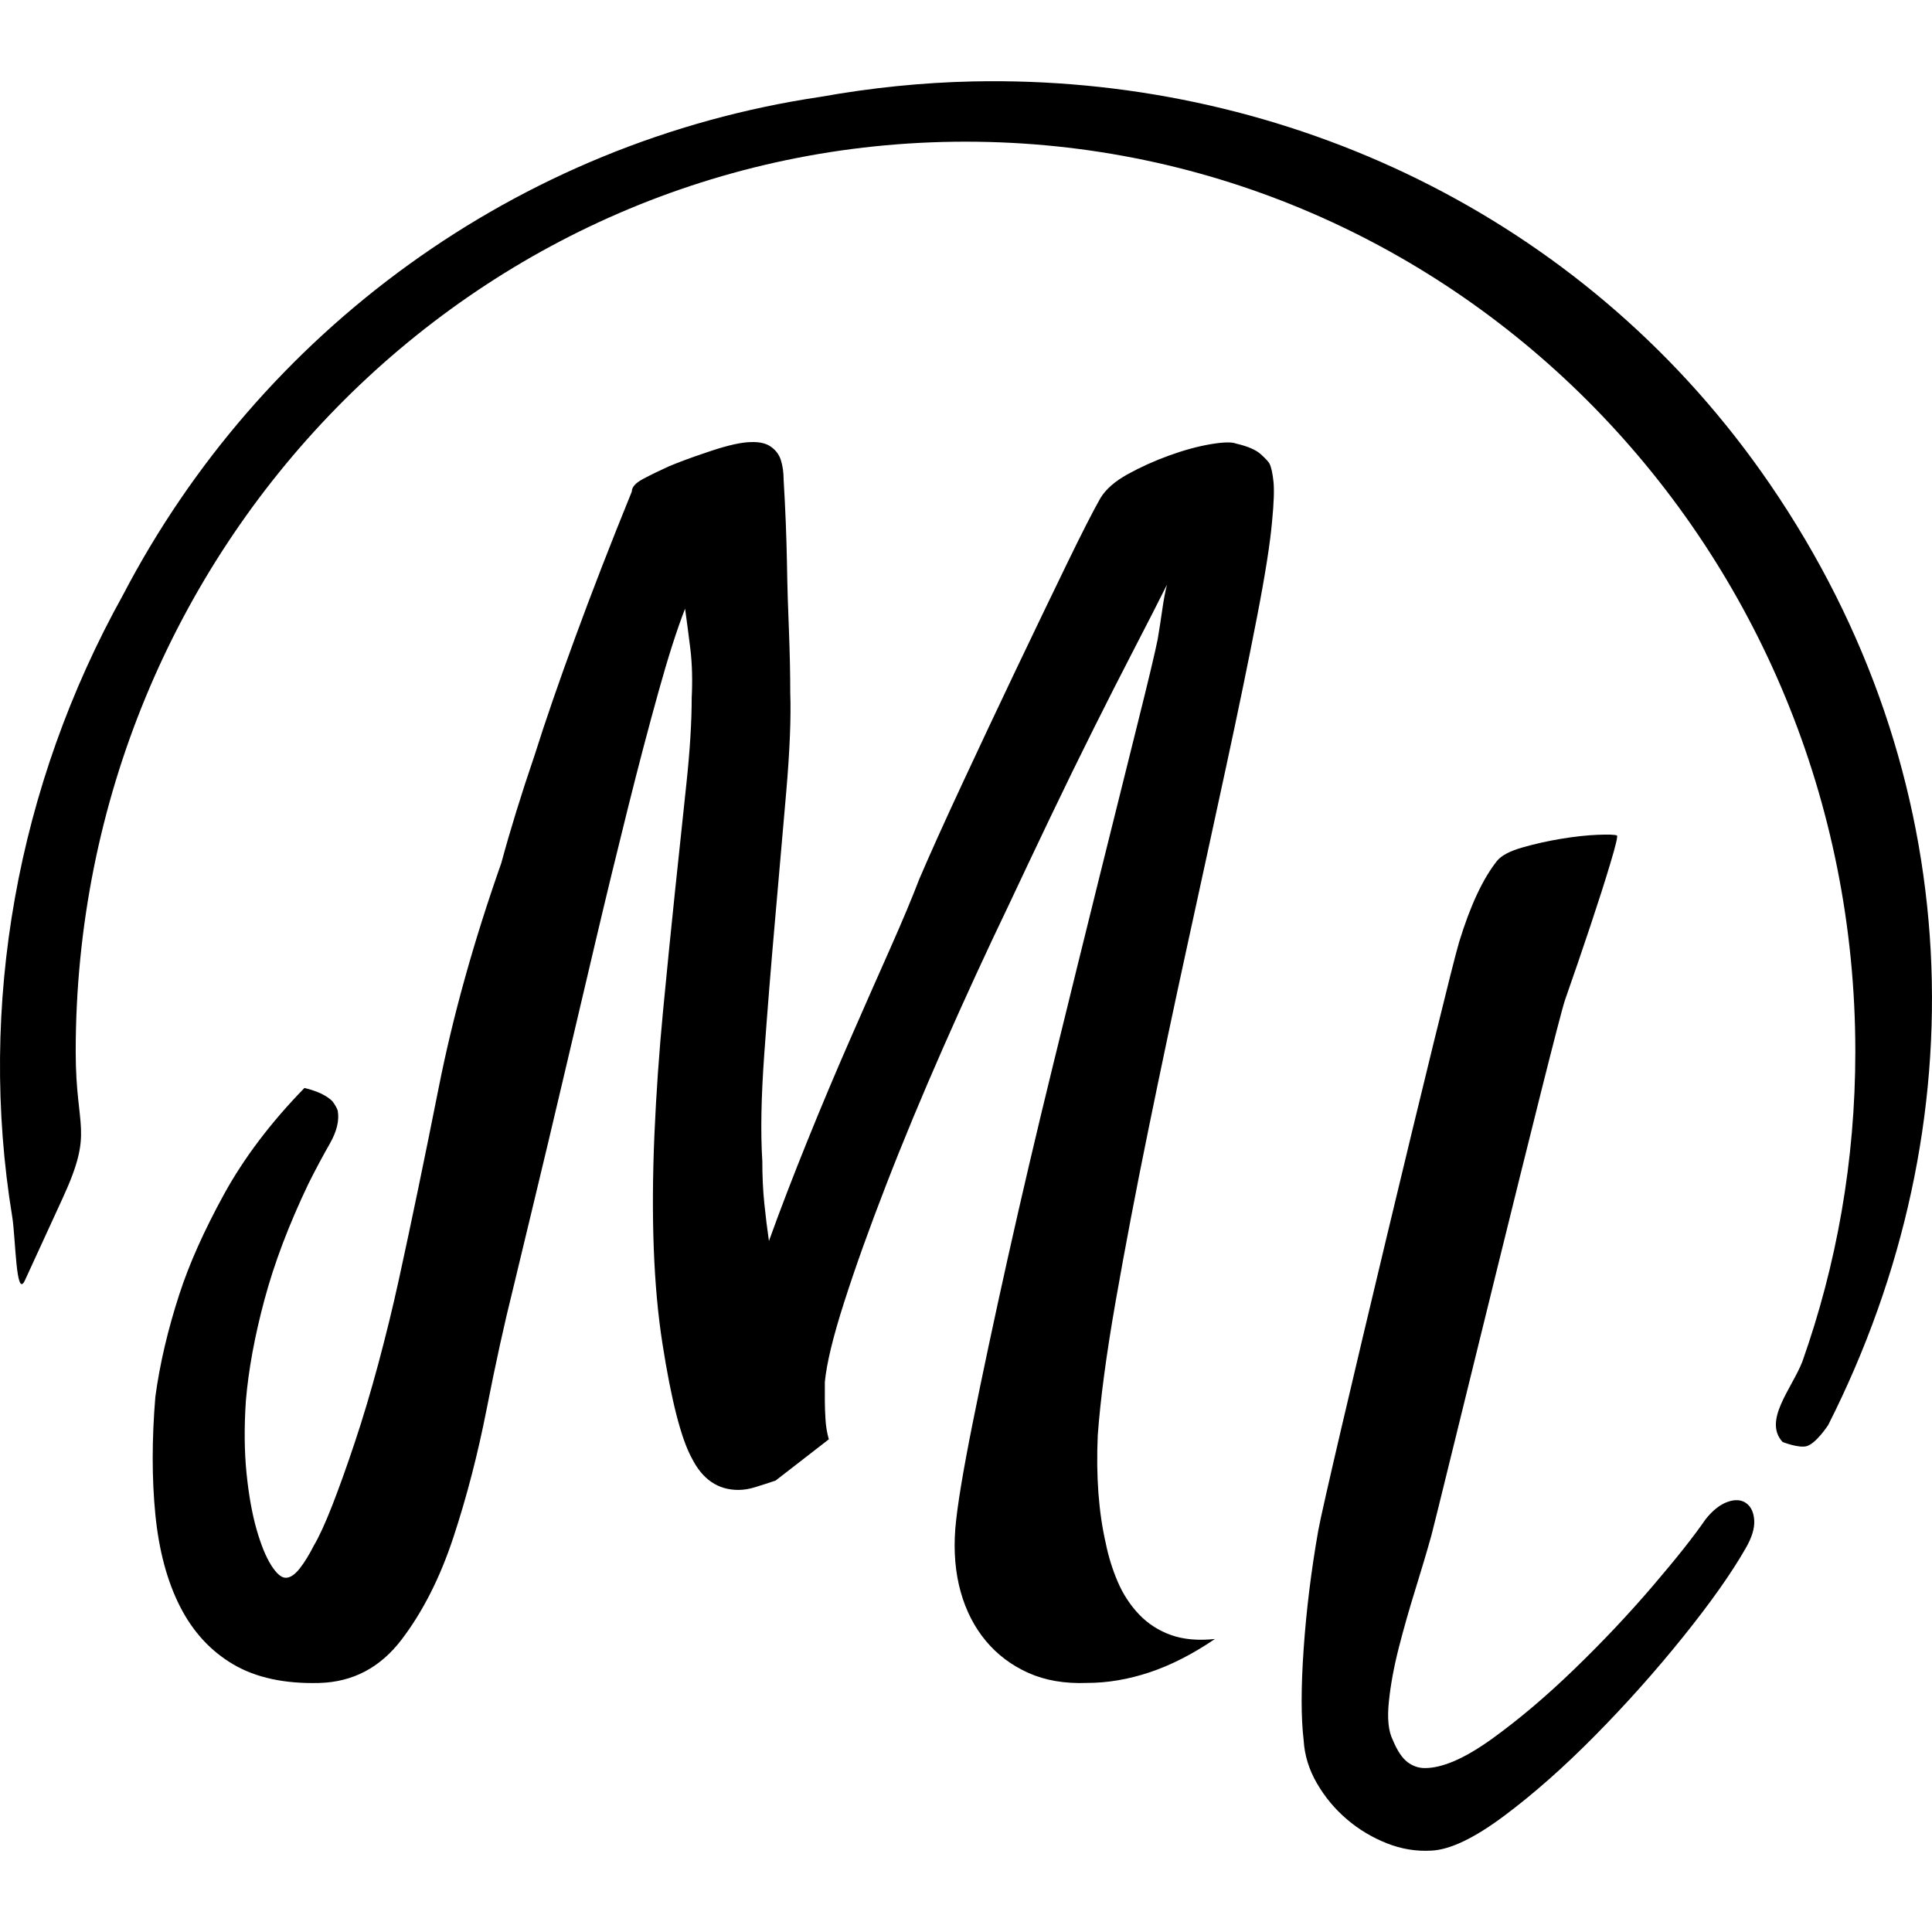 <?xml version="1.0" encoding="UTF-8" standalone="no"?>
<!--
 moonlighter.ml
 by Lukasz Jablonski [e-eightyseven.com]
-->
<svg
   xmlns="http://www.w3.org/2000/svg"
   version="1.1"
   viewBox="0 0 200 200"
   height="200"
   width="200">
  <path
     id="logo"
     d="m 103.675,8.41 c -1.001,-0.008 -2.003,-3.3e-4 -3.006,0.021 -5.23,0.114 -10.477,0.656 -15.693,1.588 -31.491,4.668 -58.073,24.38 -72.25,51.584 -10.956,19.717 -15.044,42.467 -11.461,64.35 0.361,2.205 0.38,8.623 1.316,6.584 l 3.906,-8.502 c 3.258,-7.091 1.35,-6.992 1.35,-15.174 0,-52.049 41.216,-94.195 92.113,-94.195 50.897,0 92.113,42.146 92.113,94.195 0,11.278 -1.941,22.087 -5.49,32.107 -1.109,2.817 -4.071,6.09 -2.041,8.305 0,0 1.715,0.681 2.529,0.422 0.982,-0.313 2.193,-2.178 2.193,-2.178 15.754,-31.147 14.554,-67.366 -6.057,-97.436 C 164.735,23.145 134.703,8.655 103.675,8.41 Z M 78.07,45.762 c -0.232,-0.006 -0.481,0.003 -0.744,0.025 -1.056,0.088 -2.503,0.461 -4.342,1.102 -1.378,0.459 -2.615,0.918 -3.717,1.375 -1.013,0.461 -1.911,0.897 -2.688,1.311 -0.784,0.415 -1.174,0.852 -1.174,1.311 -2.205,5.419 -4.156,10.451 -5.854,15.086 -1.705,4.643 -3.106,8.709 -4.207,12.199 -1.378,4.041 -2.528,7.764 -3.445,11.158 -2.848,8.084 -5.009,15.83 -6.477,23.223 -1.47,7.393 -2.847,14.035 -4.133,19.912 -0.643,2.942 -1.361,5.855 -2.137,8.752 -0.78,2.891 -1.581,5.577 -2.41,8.059 -0.827,2.483 -1.605,4.662 -2.34,6.547 -0.737,1.881 -1.379,3.286 -1.93,4.205 -0.461,0.913 -0.94,1.699 -1.445,2.342 -0.506,0.641 -0.989,0.963 -1.445,0.963 -0.459,0 -0.965,-0.438 -1.516,-1.31 -0.551,-0.872 -1.053,-2.112 -1.512,-3.717 -0.459,-1.607 -0.804,-3.539 -1.033,-5.789 -0.227,-2.252 -0.253,-4.754 -0.068,-7.51 0.272,-3.216 0.914,-6.704 1.928,-10.473 1.009,-3.767 2.526,-7.763 4.545,-11.988 0.735,-1.468 1.468,-2.845 2.205,-4.133 0.735,-1.284 1.014,-2.432 0.828,-3.447 -0.092,-0.272 -0.272,-0.594 -0.549,-0.963 -0.274,-0.276 -0.643,-0.53 -1.102,-0.76 -0.459,-0.227 -1.056,-0.431 -1.791,-0.617 -3.49,3.581 -6.27,7.257 -8.338,11.025 -2.064,3.765 -3.6,7.21 -4.613,10.332 -1.196,3.675 -2.024,7.213 -2.484,10.609 -0.366,4.41 -0.366,8.479 0,12.197 0.37,3.724 1.22,6.893 2.551,9.512 1.331,2.618 3.17,4.616 5.512,5.994 2.342,1.378 5.304,2.018 8.887,1.928 3.49,-0.092 6.328,-1.59 8.533,-4.482 2.205,-2.893 3.997,-6.431 5.375,-10.611 1.378,-4.182 2.526,-8.609 3.445,-13.297 0.917,-4.682 1.835,-8.862 2.754,-12.537 0.551,-2.295 1.286,-5.354 2.205,-9.166 0.917,-3.808 1.91,-7.967 2.965,-12.469 1.056,-4.5 2.156,-9.188 3.307,-14.057 1.148,-4.872 2.276,-9.51 3.377,-13.92 1.101,-4.41 2.157,-8.425 3.17,-12.059 1.009,-3.63 1.929,-6.499 2.756,-8.613 0.182,1.292 0.363,2.692 0.551,4.205 0.18,1.515 0.225,3.189 0.135,5.027 0,2.477 -0.182,5.443 -0.549,8.889 -0.37,3.445 -0.76,7.143 -1.174,11.094 -0.414,3.951 -0.827,8.083 -1.24,12.4 -0.414,4.319 -0.712,8.593 -0.896,12.816 -0.365,8.541 -0.091,15.757 0.828,21.635 0.917,5.88 1.93,9.831 3.031,11.852 1.105,2.207 2.708,3.307 4.822,3.307 0.551,0 1.123,-0.091 1.723,-0.275 0.6,-0.188 1.312,-0.413 2.139,-0.691 l 5.512,-4.273 c -0.186,-0.641 -0.303,-1.329 -0.346,-2.066 -0.047,-0.735 -0.068,-1.379 -0.068,-1.93 l 0,-1.928 c 0.184,-1.93 0.85,-4.687 2.002,-8.27 1.148,-3.587 2.592,-7.625 4.34,-12.127 1.74,-4.5 3.719,-9.252 5.924,-14.262 2.205,-5.003 4.453,-9.898 6.75,-14.676 1.378,-2.94 2.829,-5.995 4.342,-9.164 1.515,-3.169 3.009,-6.222 4.479,-9.164 1.468,-2.94 2.87,-5.696 4.203,-8.268 1.333,-2.573 2.46,-4.777 3.379,-6.615 -0.188,0.737 -0.345,1.585 -0.482,2.549 -0.137,0.964 -0.296,2 -0.48,3.102 -0.276,1.378 -0.967,4.272 -2.068,8.682 -1.105,4.41 -2.415,9.672 -3.928,15.779 -1.517,6.111 -3.125,12.631 -4.824,19.566 -1.703,6.938 -3.261,13.593 -4.688,19.98 -1.423,6.387 -2.637,12.106 -3.65,17.156 -1.013,5.051 -1.605,8.682 -1.791,10.887 -0.186,2.389 6.5e-5,4.569 0.551,6.547 0.551,1.976 1.426,3.673 2.617,5.102 1.192,1.425 2.664,2.53 4.41,3.309 1.746,0.778 3.768,1.121 6.066,1.031 2.111,0 4.272,-0.365 6.477,-1.1 2.205,-0.737 4.453,-1.885 6.752,-3.447 -1.744,0.184 -3.261,0.047 -4.547,-0.412 -1.29,-0.463 -2.391,-1.173 -3.309,-2.137 -0.919,-0.968 -1.654,-2.093 -2.205,-3.377 -0.549,-1.288 -0.962,-2.618 -1.24,-3.996 -0.737,-3.216 -1.012,-6.939 -0.826,-11.162 0.272,-3.767 0.893,-8.407 1.859,-13.918 0.968,-5.511 2.089,-11.414 3.377,-17.707 1.286,-6.291 2.636,-12.702 4.064,-19.227 1.425,-6.522 2.756,-12.654 3.996,-18.396 1.241,-5.74 2.296,-10.863 3.17,-15.365 0.874,-4.5 1.398,-7.856 1.584,-10.061 0.18,-1.836 0.229,-3.19 0.139,-4.064 -0.092,-0.872 -0.23,-1.491 -0.414,-1.859 -0.094,-0.184 -0.393,-0.504 -0.896,-0.965 -0.508,-0.459 -1.359,-0.825 -2.551,-1.102 -0.459,-0.184 -1.355,-0.159 -2.686,0.068 -1.335,0.231 -2.757,0.621 -4.273,1.172 -1.517,0.551 -2.943,1.195 -4.273,1.93 -1.329,0.737 -2.273,1.563 -2.824,2.48 -0.737,1.292 -1.909,3.582 -3.514,6.891 -1.605,3.31 -3.355,6.938 -5.236,10.889 -1.883,3.951 -3.744,7.901 -5.582,11.852 -1.838,3.947 -3.309,7.212 -4.41,9.783 -0.737,1.927 -1.746,4.338 -3.031,7.232 -1.288,2.893 -2.665,6.018 -4.133,9.371 -1.47,3.355 -2.942,6.843 -4.41,10.473 -1.47,3.634 -2.805,7.098 -3.996,10.406 -0.186,-1.286 -0.345,-2.595 -0.482,-3.93 -0.135,-1.331 -0.203,-2.774 -0.203,-4.34 -0.188,-2.94 -0.12,-6.637 0.203,-11.094 0.321,-4.453 0.688,-9.025 1.102,-13.709 0.414,-4.684 0.803,-9.161 1.172,-13.434 0.368,-4.269 0.504,-7.694 0.414,-10.266 0,-1.93 -0.045,-4.088 -0.137,-6.479 -0.088,-2.019 -0.162,-4.362 -0.205,-7.027 -0.051,-2.663 -0.16,-5.511 -0.344,-8.543 0,-0.735 -0.093,-1.4 -0.279,-2 -0.184,-0.594 -0.551,-1.077 -1.102,-1.445 -0.413,-0.275 -0.969,-0.422 -1.666,-0.439 z m 88.68,40.641 c -0.333,-0.012 -0.787,-0.007 -1.361,0.016 -1.15,0.045 -2.413,0.189 -3.791,0.414 -1.378,0.229 -2.71,0.528 -3.996,0.896 -1.288,0.366 -2.161,0.826 -2.619,1.377 -1.47,1.838 -2.779,4.641 -3.934,8.412 -1.15,3.771 -13.847,56.736 -14.582,60.916 -0.737,4.184 -1.237,8.268 -1.514,12.264 -0.276,3.996 -0.276,7.143 0,9.44 0.09,1.566 0.552,3.056 1.379,4.479 0.827,1.423 1.859,2.662 3.1,3.719 1.237,1.056 2.618,1.881 4.131,2.482 1.515,0.598 3.051,0.85 4.615,0.758 1.927,-0.092 4.431,-1.285 7.51,-3.582 3.077,-2.293 6.219,-5.077 9.438,-8.338 3.218,-3.257 6.25,-6.66 9.098,-10.197 2.846,-3.538 5.007,-6.593 6.477,-9.164 0.641,-1.103 0.942,-2.067 0.896,-2.894 -0.051,-0.827 -0.322,-1.423 -0.826,-1.791 -0.502,-0.362 -1.152,-0.413 -1.93,-0.137 -0.778,0.276 -1.538,0.872 -2.273,1.791 -1.194,1.746 -3.034,4.066 -5.512,6.959 -2.477,2.893 -5.164,5.74 -8.061,8.543 -2.891,2.801 -5.738,5.214 -8.541,7.234 -2.806,2.021 -5.123,3.031 -6.961,3.031 -0.641,0 -1.24,-0.206 -1.791,-0.619 -0.549,-0.414 -1.055,-1.172 -1.514,-2.273 -0.461,-0.919 -0.598,-2.25 -0.412,-3.996 0.18,-1.746 0.524,-3.607 1.029,-5.582 0.506,-1.976 1.082,-3.997 1.725,-6.064 0.639,-2.068 1.194,-3.926 1.654,-5.58 0.461,-1.656 12.909,-52.79 13.828,-55.408 0.917,-2.618 1.79,-5.161 2.617,-7.646 0.827,-2.481 1.52,-4.636 2.068,-6.477 0.555,-1.838 0.782,-2.804 0.691,-2.896 -0.093,-0.044 -0.305,-0.072 -0.639,-0.084 z"
     style="color:#000000;" />
</svg>
